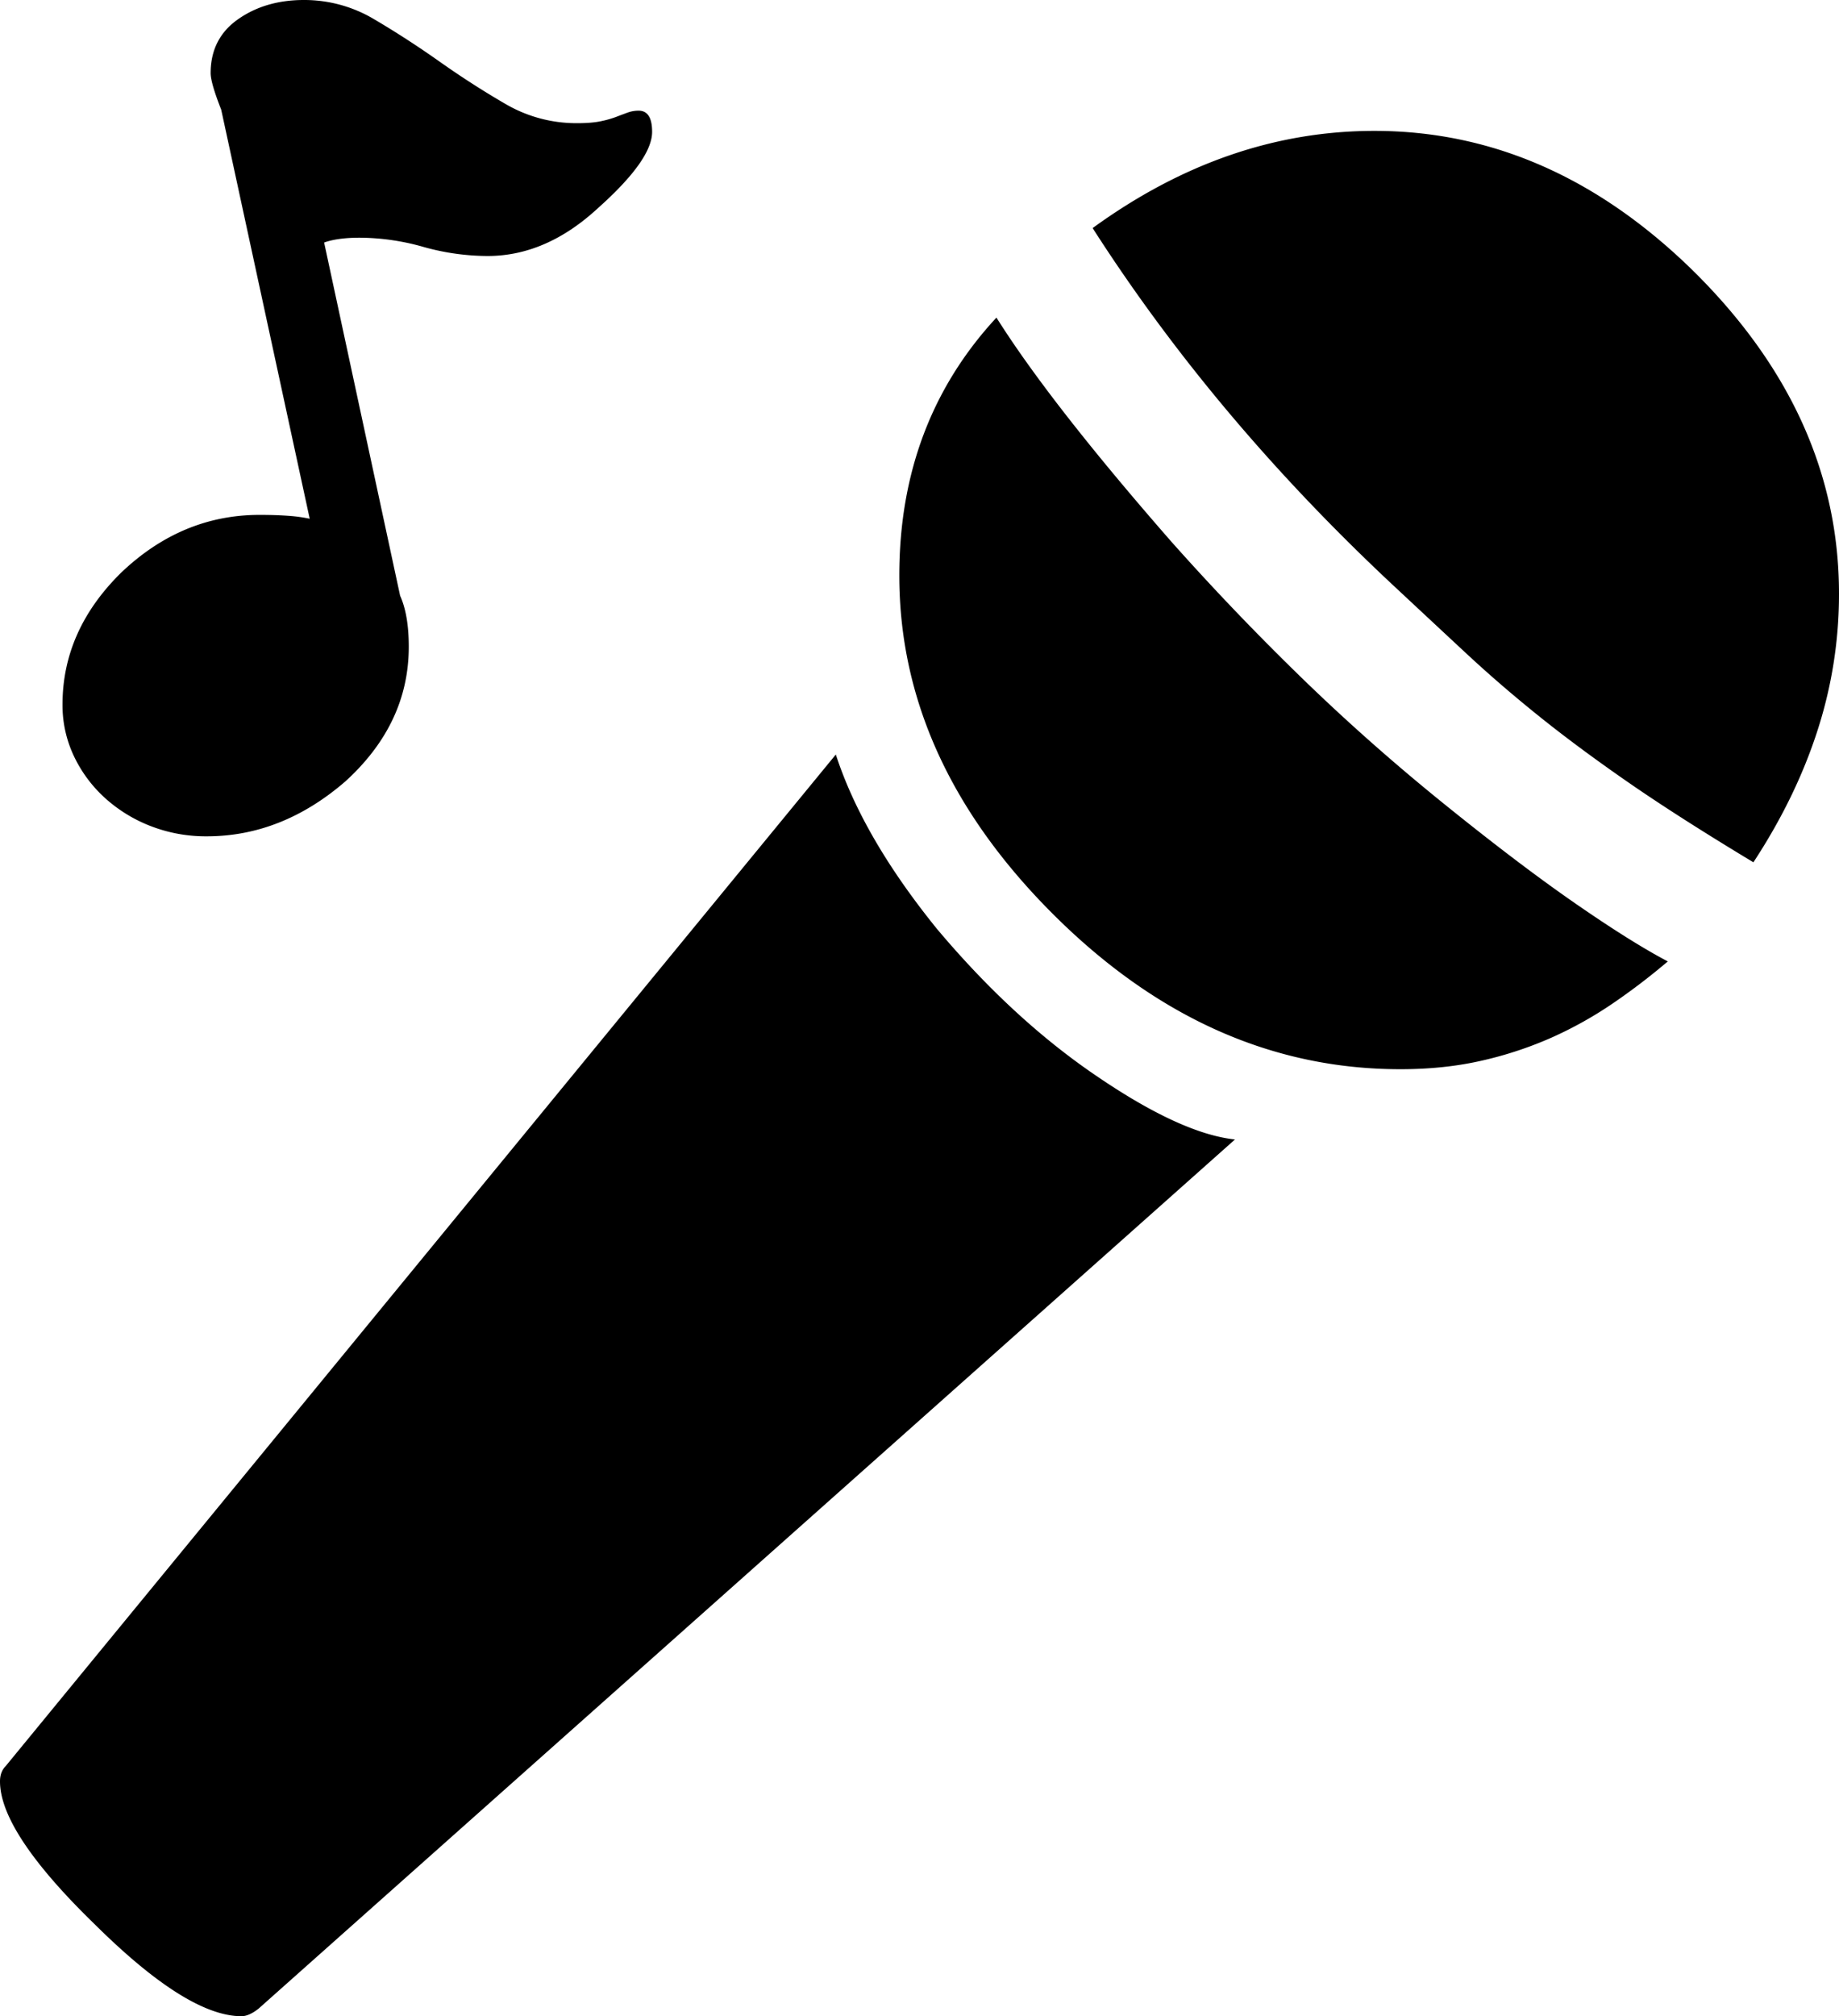 <svg viewBox="0 0 1912 2095" xmlns="http://www.w3.org/2000/svg"><path d="m215 869a158.6 158.6 0 0 1 -58-10.5 153 153 0 0 1 -47.5-29 139 139 0 0 1 -32.5-43.5 123.18 123.18 0 0 1 -12-54q0-77 61-137 63-60 144-60 17 0 30 1a160.94 160.94 0 0 1 22 3l-92-425q-11-28-11-38 0-36 28.5-56t68.5-20a141.6 141.6 0 0 1 73 20q34 20 68 44t68.5 44a146.05 146.05 0 0 0 74.5 20q15 0 24.5-2a105.43 105.43 0 0 0 16-4.5q6.5-2.5 12-4.5a33.48 33.48 0 0 1 11.5-2q14 0 14 22 0 29-56 79-54 50-115 50a248.35 248.35 0 0 1 -67-9.5 245 245 0 0 0 -66-9.5q-23 0-37 5l79 367q9 20 9 53 0 80-66 140-66 57-144 57zm1697-252a459.82 459.82 0 0 1 -22.5 142.5q-22.5 69.5-66.5 136.5-78-47-130-83t-92.5-68.5q-40.5-32.5-76-65.5t-80.5-75q-183-172-308-367 139-101 293-101 184 0 333 147 150 149 150 334zm-876-287q56 89 182 233 65 73 135 141t148 131q78 63 136.5 103.5t96.5 60.5a677 677 0 0 1 -57 43.5 407.27 407.27 0 0 1 -63.5 35.5 393.43 393.43 0 0 1 -72.5 24q-39 9-85 9-199 0-360-160t-161-353q0-159 101-268zm248 854-1015 903q-10 8-18 8-56 0-152-95-99-96-99-149 0-10 6-16l863-1051q28 86 105 181 79 94 166 153 88 60 144 66z"/></svg>